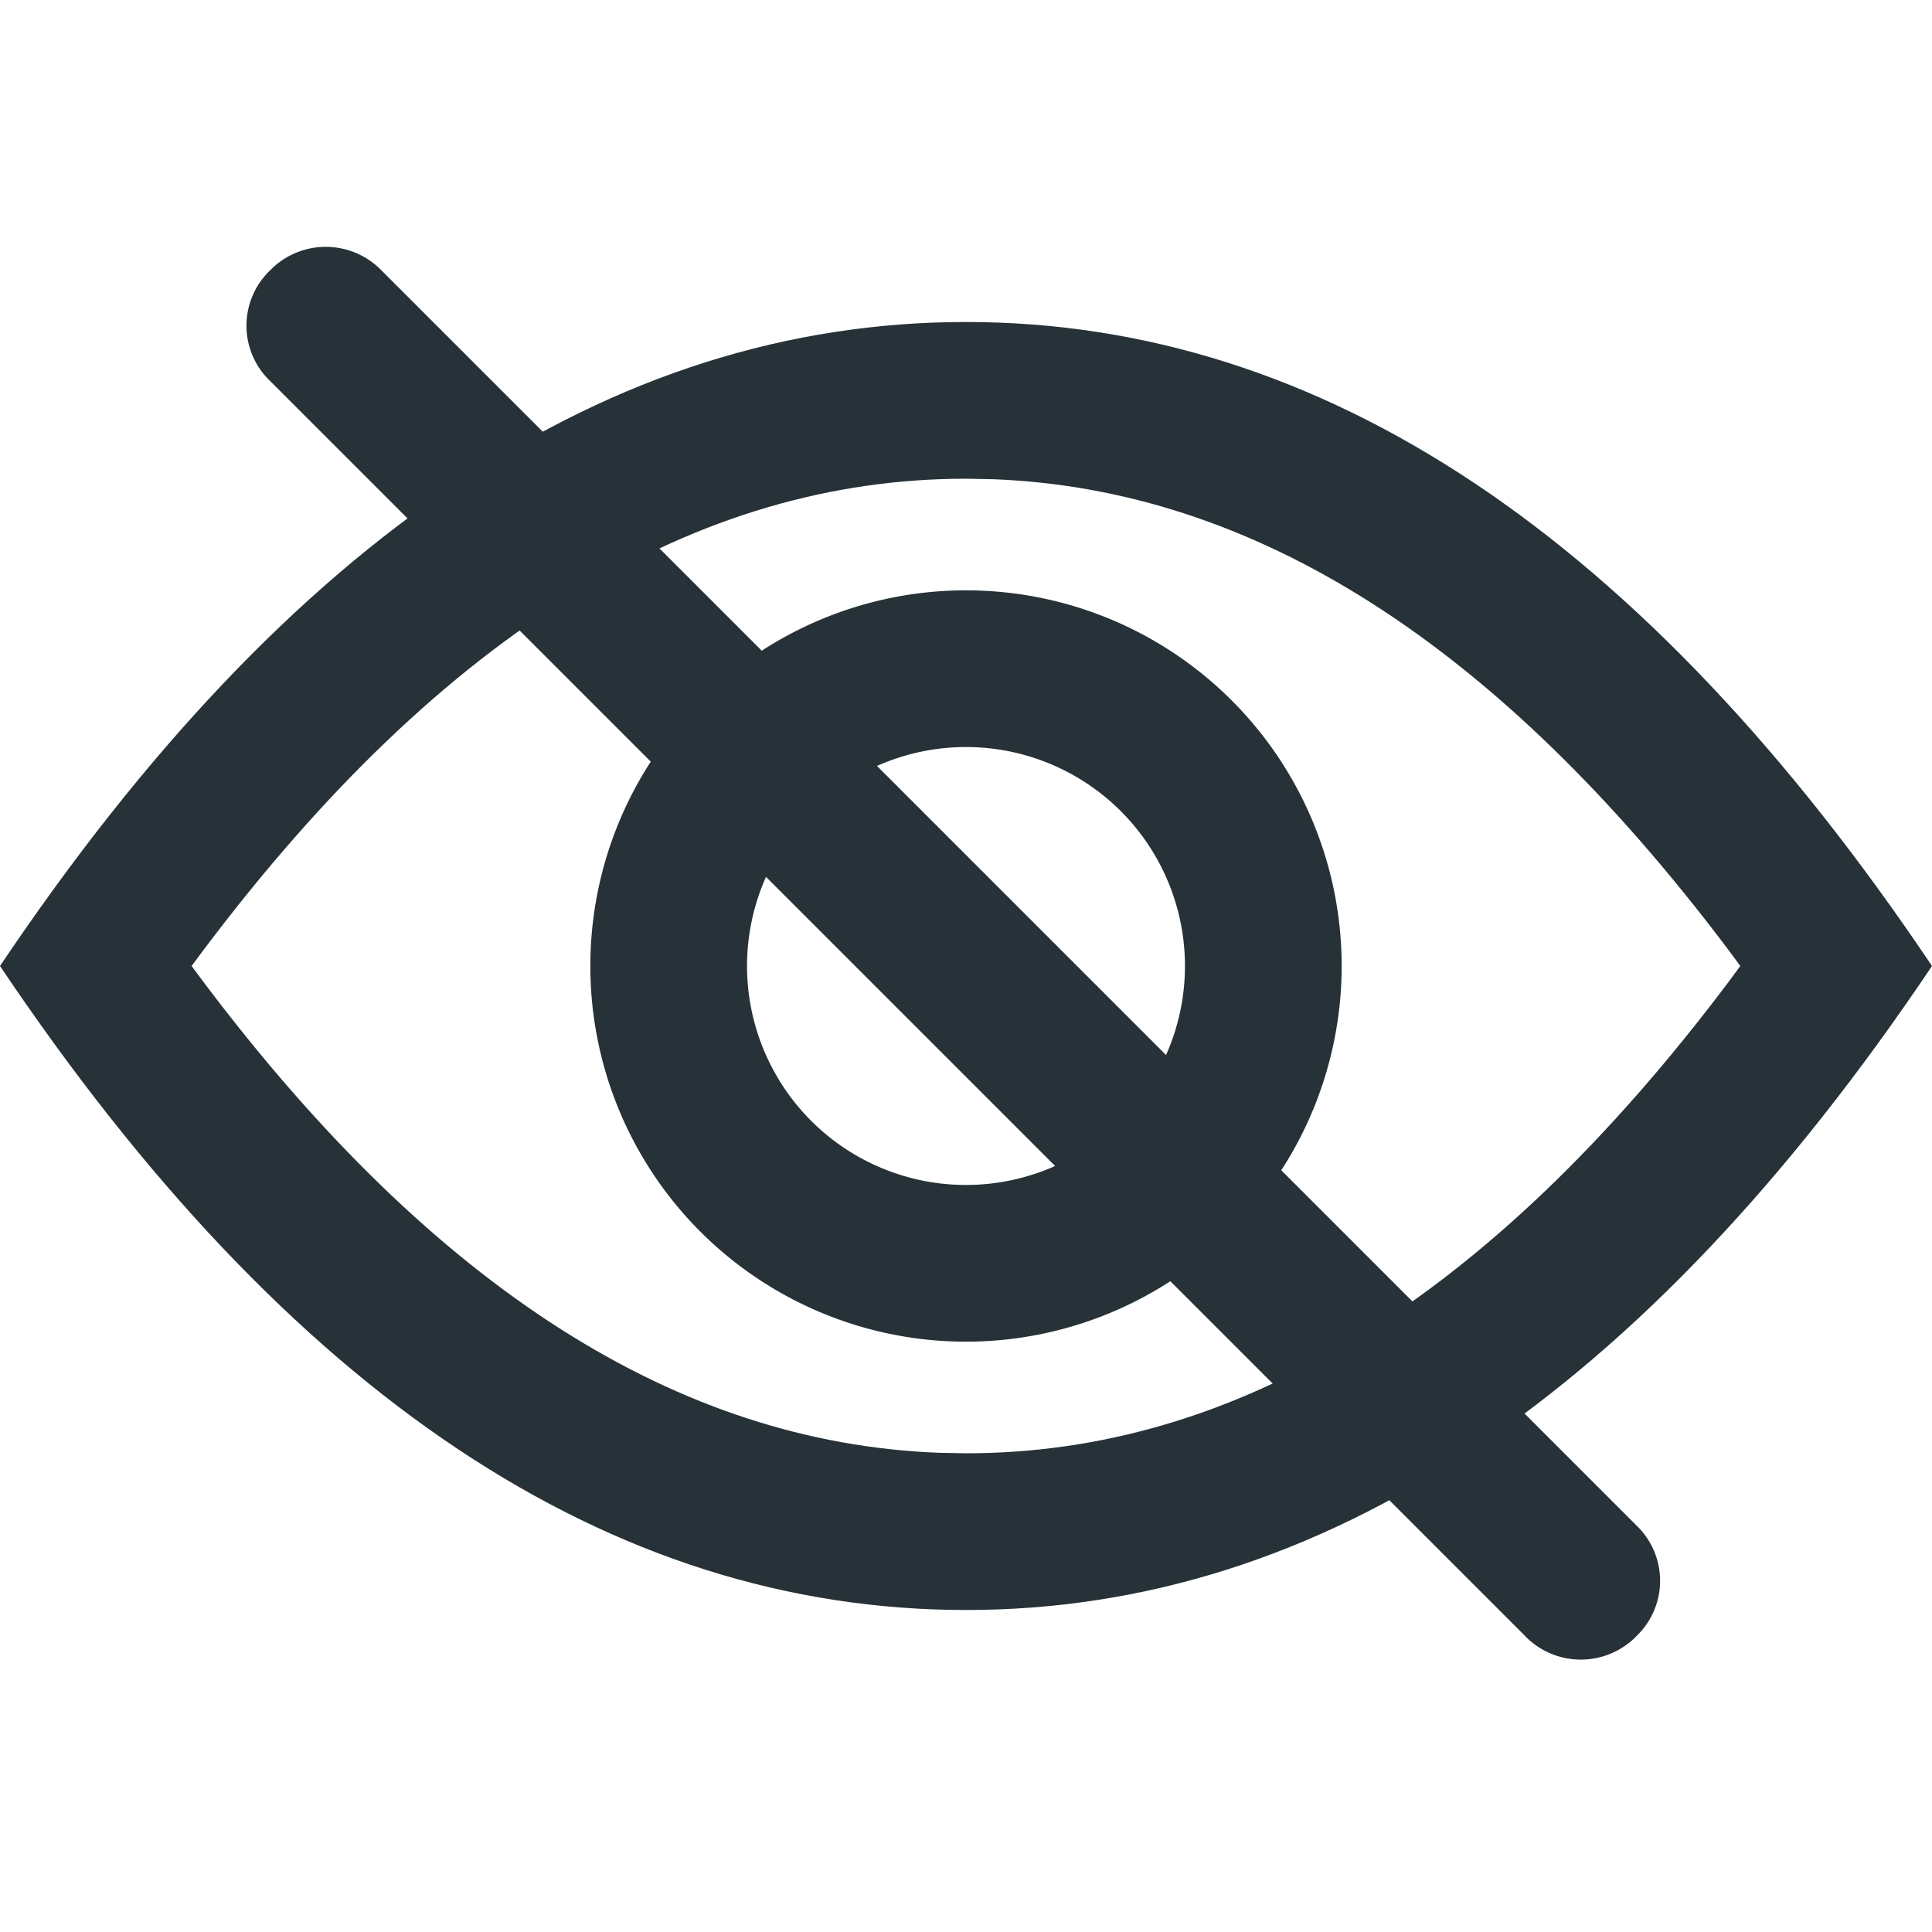 <svg xmlns="http://www.w3.org/2000/svg" width="18" height="18"><g fill="none" fill-rule="evenodd"><path d="M0 0h18v18H0z"/><path fill="#263238" d="M9 3c3.314 0 6.314 2 9 6-2.686 4-5.686 6-9 6s-6.314-2-9-6c2.686-4 5.686-6 9-6zm0 1.46c-2.506 0-4.863 1.415-7.098 4.383L1.785 9l.117.157c2.158 2.865 4.43 4.284 6.84 4.378L9 13.54c2.506 0 4.863-1.415 7.098-4.383L16.214 9l-.116-.157c-2.158-2.865-4.43-4.284-6.84-4.378L9 4.46z"/><path fill="#263238" d="M9 5.5a3.5 3.5 0 1 1 0 7 3.5 3.5 0 0 1 0-7zm0 1.46a2.04 2.04 0 1 0 0 4.08 2.04 2.04 0 0 0 0-4.08z"/><path fill="#263238" d="M14.213 15.247a.724.724 0 0 0 1.02.01l.024-.024a.713.713 0 0 0-.01-1.02L3.55 2.515a.724.724 0 0 0-1.02-.01l-.024.024a.713.713 0 0 0 .01 1.02l11.698 11.698z"/></g></svg>